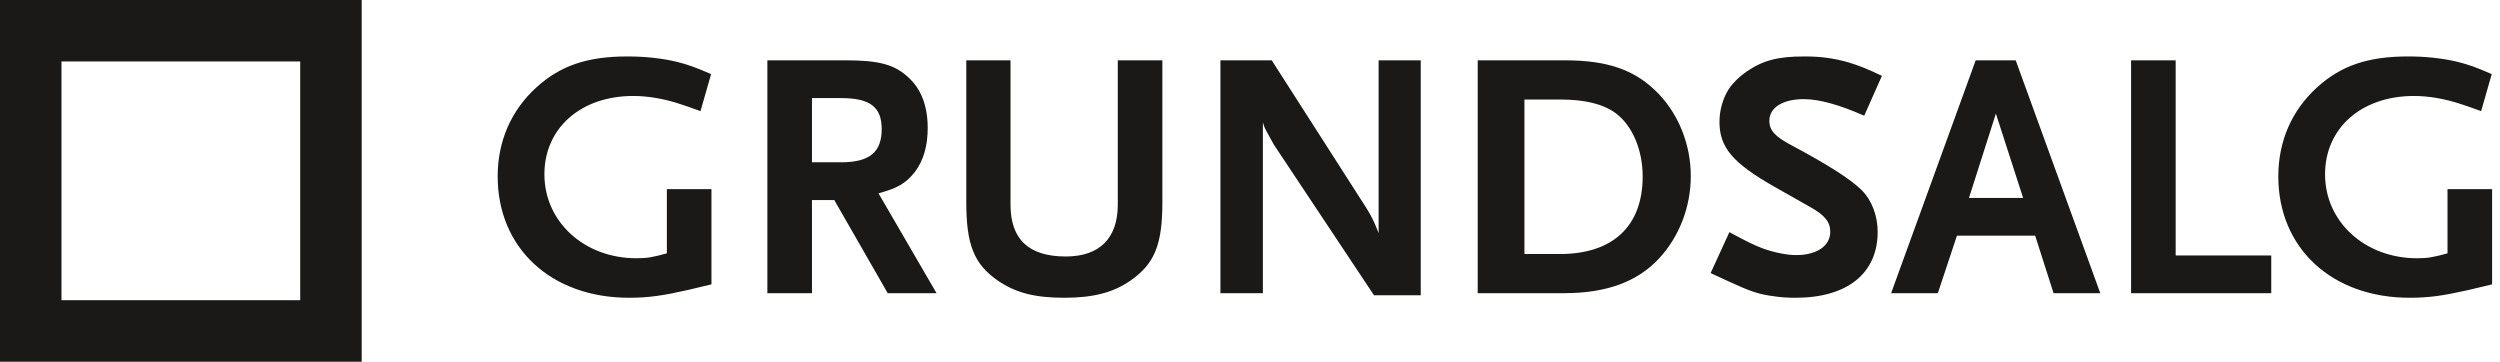 <?xml version="1.0" encoding="UTF-8"?>
<svg width="235px" height="34px" viewBox="0 0 235 34" version="1.1" xmlns="http://www.w3.org/2000/svg" xmlns:xlink="http://www.w3.org/1999/xlink">
    <!-- Generator: Sketch 40.3 (33839) - http://www.bohemiancoding.com/sketch -->
    <title>Elements/Logo</title>
    <desc>Created with Sketch.</desc>
    <defs></defs>
    <g id="Symbols" stroke="none" stroke-width="1" fill="none" fill-rule="evenodd">
        <g id="Header/With-menu" transform="translate(-80, -42)" fill="#1A1918">
            <g id="Elements/Logo" transform="translate(80, 42)">
                <path d="M0,34 L34,34 L34,0 L0,0 L0,34 Z M5.78,28.218 L28.22,28.218 L28.22,5.777 L5.78,5.777 L5.78,28.218 Z" id="Fill-272"></path>
                <path d="M66.877,26.73 L66.877,17.776 L62.685,17.776 L62.685,23.812 C61.388,24.177 60.822,24.276 59.824,24.276 C54.934,24.276 51.174,20.86 51.174,16.383 C51.174,12.039 54.601,9.021 59.525,9.021 C60.922,9.021 62.486,9.286 64.049,9.817 C64.448,9.95 65.047,10.149 65.846,10.447 L66.844,6.965 C65.313,6.299 64.648,6.067 63.583,5.802 C62.186,5.47 60.589,5.305 58.992,5.305 C55.2,5.305 52.671,6.167 50.409,8.225 C48.047,10.381 46.781,13.266 46.781,16.582 C46.781,23.347 51.84,27.99 59.125,27.99 C60.955,27.99 62.319,27.791 64.648,27.261 L66.877,26.73 Z M88.036,27.559 L82.58,18.174 C84.409,17.677 85.175,17.212 86.006,16.151 C86.805,15.09 87.204,13.73 87.204,12.039 C87.204,9.983 86.605,8.391 85.408,7.297 C84.11,6.067 82.646,5.669 79.452,5.669 L72.133,5.669 L72.133,27.559 L76.325,27.559 L76.325,18.804 L78.421,18.804 L83.445,27.559 L88.036,27.559 Z M82.879,12.138 C82.879,14.327 81.715,15.256 79.053,15.256 L76.325,15.256 L76.325,9.22 L79.053,9.22 C81.781,9.22 82.879,10.049 82.879,12.138 L82.879,12.138 Z M109.263,19.003 L109.263,5.669 L105.071,5.669 L105.071,19.235 C105.071,22.386 103.375,24.11 100.181,24.11 C96.686,24.11 94.989,22.485 94.989,19.235 L94.989,5.669 L90.83,5.669 L90.83,19.003 C90.83,23.016 91.562,24.84 93.824,26.398 C95.488,27.526 97.287,27.99 100.048,27.99 C102.776,27.99 104.639,27.493 106.236,26.398 C108.531,24.807 109.263,23.016 109.263,19.003 L109.263,19.003 Z M133.549,27.758 L133.549,5.669 L129.59,5.669 L129.59,21.921 C129.324,21.225 129.058,20.529 128.426,19.534 L119.543,5.669 L114.719,5.669 L114.719,27.559 L118.711,27.559 L118.711,11.508 C118.811,11.873 118.878,12.006 119.011,12.271 L119.743,13.598 L129.158,27.758 L133.549,27.758 Z M158.935,16.549 C158.935,13.697 157.871,10.911 155.974,8.888 C153.812,6.6 151.215,5.669 147.056,5.669 L138.905,5.669 L138.905,27.559 L147.023,27.559 C150.984,27.559 153.878,26.498 155.908,24.342 C157.837,22.286 158.935,19.467 158.935,16.549 L158.935,16.549 Z M154.411,16.582 C154.411,21.258 151.616,23.878 146.624,23.878 L143.297,23.878 L143.297,9.353 L146.624,9.353 C149.019,9.353 150.718,9.784 151.882,10.646 C153.446,11.807 154.411,14.095 154.411,16.582 L154.411,16.582 Z M176.9,7.129 C175.436,6.432 174.838,6.2 173.773,5.868 C172.409,5.47 171.112,5.305 169.648,5.305 C167.086,5.305 165.722,5.669 164.125,6.764 C163.427,7.261 162.861,7.827 162.495,8.391 C161.963,9.22 161.63,10.348 161.63,11.442 C161.63,13.83 162.828,15.289 166.72,17.511 L170.114,19.434 C171.544,20.23 172.043,20.86 172.043,21.789 C172.043,23.115 170.779,23.978 168.849,23.978 C167.984,23.978 166.787,23.745 165.689,23.347 C164.824,23.016 164.158,22.684 162.562,21.822 L160.798,25.669 L162.229,26.332 C164.524,27.393 165.256,27.659 166.82,27.858 C167.452,27.957 168.117,27.99 168.783,27.99 C173.64,27.99 176.501,25.702 176.501,21.789 C176.501,20.263 175.935,18.804 175.004,17.876 C173.973,16.847 171.777,15.455 168.417,13.664 C166.853,12.835 166.321,12.271 166.321,11.342 C166.321,10.115 167.585,9.319 169.548,9.319 C171.012,9.319 172.908,9.85 175.237,10.878 L176.9,7.129 Z M197.427,27.559 L189.476,5.669 L185.716,5.669 L177.765,27.559 L182.157,27.559 L183.953,22.154 L191.306,22.154 L193.035,27.559 L197.427,27.559 Z M190.174,18.605 L185.084,18.605 L187.613,10.679 L190.174,18.605 Z M213.498,27.559 L213.498,24.011 L204.513,24.011 L204.513,5.669 L200.321,5.669 L200.321,27.559 L213.498,27.559 Z M234.257,26.73 L234.257,17.776 L230.066,17.776 L230.066,23.812 C228.768,24.177 228.202,24.276 227.204,24.276 C222.314,24.276 218.555,20.86 218.555,16.383 C218.555,12.039 221.981,9.021 226.905,9.021 C228.302,9.021 229.866,9.286 231.43,9.817 C231.829,9.95 232.428,10.149 233.226,10.447 L234.224,6.965 C232.694,6.299 232.028,6.067 230.964,5.802 C229.567,5.47 227.97,5.305 226.373,5.305 C222.58,5.305 220.052,6.167 217.789,8.225 C215.427,10.381 214.161,13.266 214.161,16.582 C214.161,23.347 219.22,27.99 226.506,27.99 C228.336,27.99 229.7,27.791 232.028,27.261 L234.257,26.73 Z" id="Fill-273"></path>
            </g>
        </g>
    </g>
</svg>